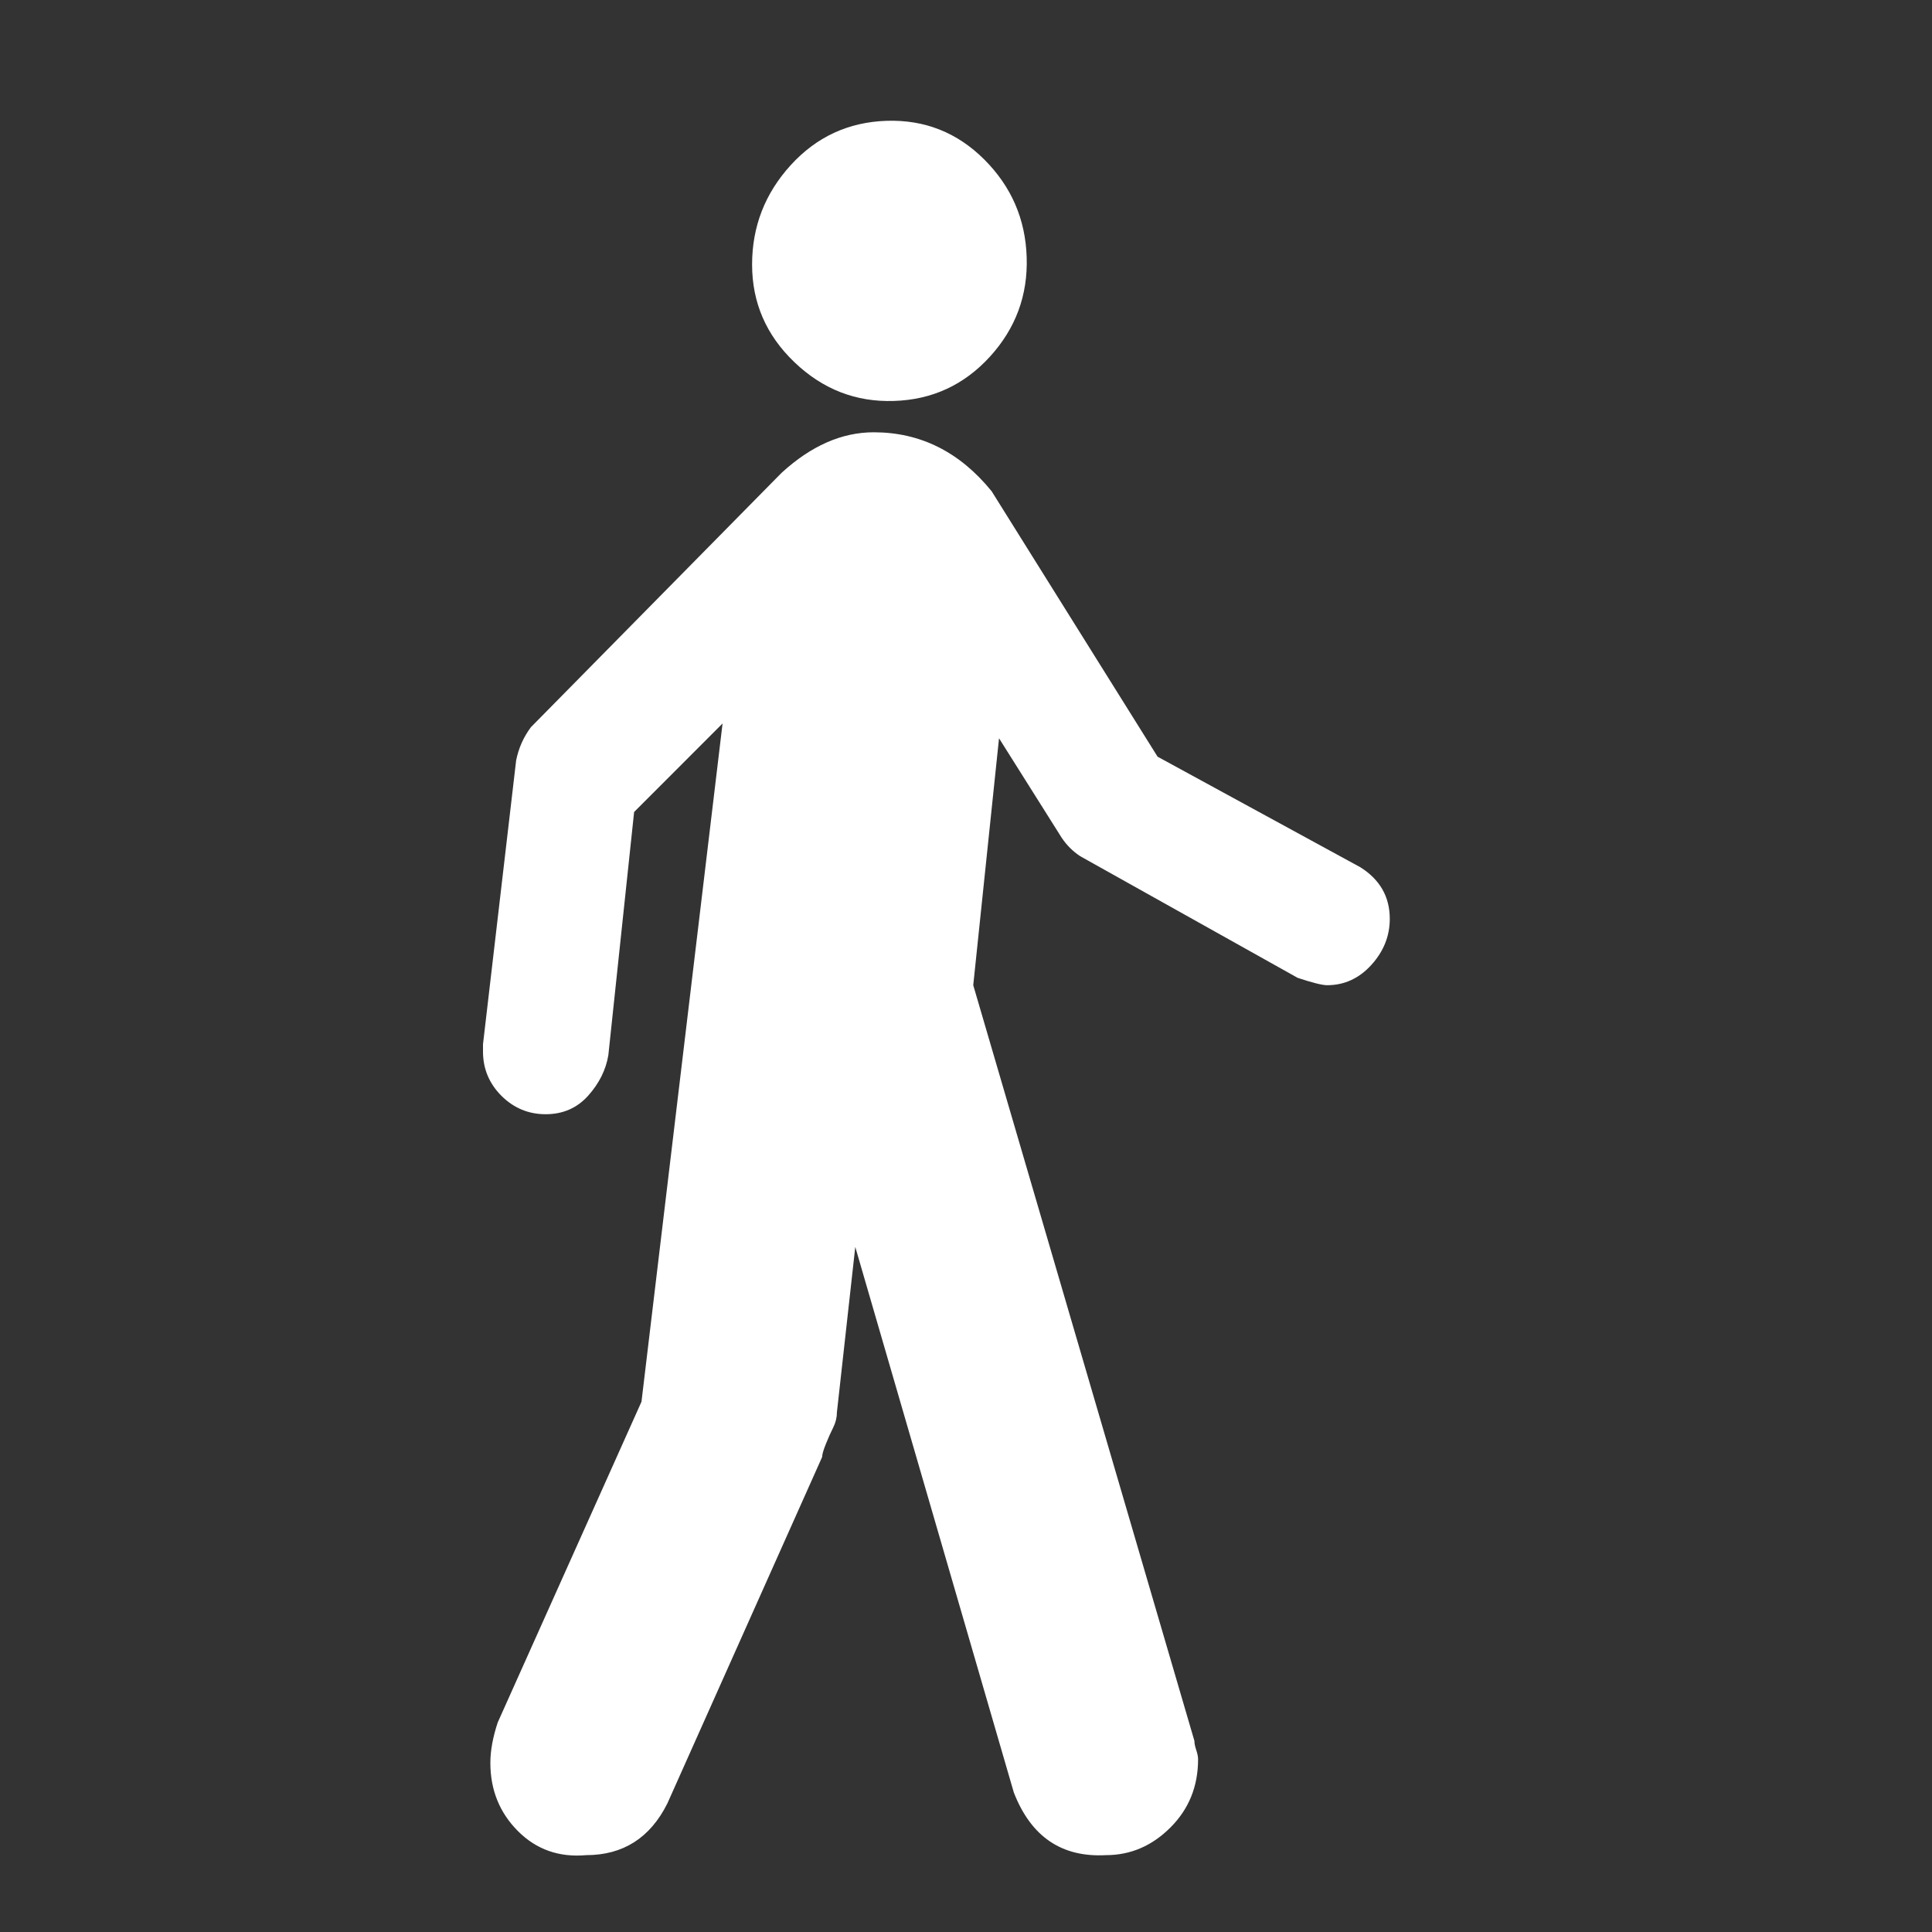 <svg width="32px" height="32px" viewBox="0 0 32 32" version="1.1" xmlns="http://www.w3.org/2000/svg" xmlns:xlink="http://www.w3.org/1999/xlink" xmlns:sketch="http://www.bohemiancoding.com/sketch/ns">
    <rect x="0" y="0" width="32" height="32" fill="#333333" stroke="none"/>
    <defs></defs>
    <g id="Page-1" stroke="none" stroke-width="1" fill="none" fill-rule="evenodd" sketch:type="MSPage">
        <g id="hiking" sketch:type="MSArtboardGroup" fill="#FFFFFF">
            <path d="M22.531,14.364 L19.173,12.533 L16.425,8.137 C15.896,7.486 15.245,7.16 14.472,7.16 C13.942,7.16 13.434,7.384 12.945,7.832 L8.794,12.044 C8.672,12.207 8.59,12.39 8.549,12.594 L8,17.295 L8,17.417 C8,17.702 8.102,17.946 8.305,18.15 C8.509,18.353 8.753,18.455 9.038,18.455 C9.323,18.455 9.557,18.353 9.74,18.15 C9.923,17.946 10.035,17.722 10.076,17.478 L10.503,13.449 L11.968,11.983 L10.625,23.217 L8.244,28.529 C8.163,28.773 8.122,28.996 8.122,29.2 C8.122,29.647 8.275,30.025 8.58,30.33 C8.885,30.635 9.262,30.767 9.709,30.727 C10.32,30.727 10.768,30.441 11.053,29.872 L13.617,24.133 C13.617,24.092 13.637,24.021 13.678,23.919 C13.719,23.817 13.759,23.726 13.8,23.645 C13.841,23.563 13.861,23.482 13.861,23.4 L14.166,20.653 L16.792,29.689 C17.077,30.422 17.585,30.767 18.318,30.727 C18.725,30.727 19.081,30.574 19.386,30.269 C19.692,29.964 19.844,29.586 19.844,29.139 C19.844,29.098 19.834,29.048 19.814,28.987 C19.793,28.926 19.783,28.875 19.783,28.834 L16.12,16.318 L16.547,12.228 L17.585,13.876 C17.667,13.998 17.768,14.1 17.891,14.181 L21.493,16.196 C21.737,16.277 21.9,16.318 21.981,16.318 C22.266,16.318 22.51,16.206 22.714,15.982 C22.917,15.758 23.019,15.504 23.019,15.219 C23.019,14.853 22.856,14.568 22.531,14.364 L22.531,14.364 Z M14.807,6.641 C15.438,6.621 15.967,6.377 16.395,5.909 C16.822,5.441 17.026,4.891 17.005,4.26 C16.985,3.629 16.751,3.09 16.303,2.642 C15.855,2.195 15.316,1.981 14.685,2.001 C14.054,2.022 13.525,2.266 13.098,2.734 C12.671,3.202 12.457,3.752 12.457,4.382 C12.457,5.013 12.691,5.553 13.159,6 C13.627,6.448 14.177,6.662 14.807,6.641 L14.807,6.641 Z" id="Shape" sketch:type="MSShapeGroup"></path>
        </g>
    </g>
</svg>